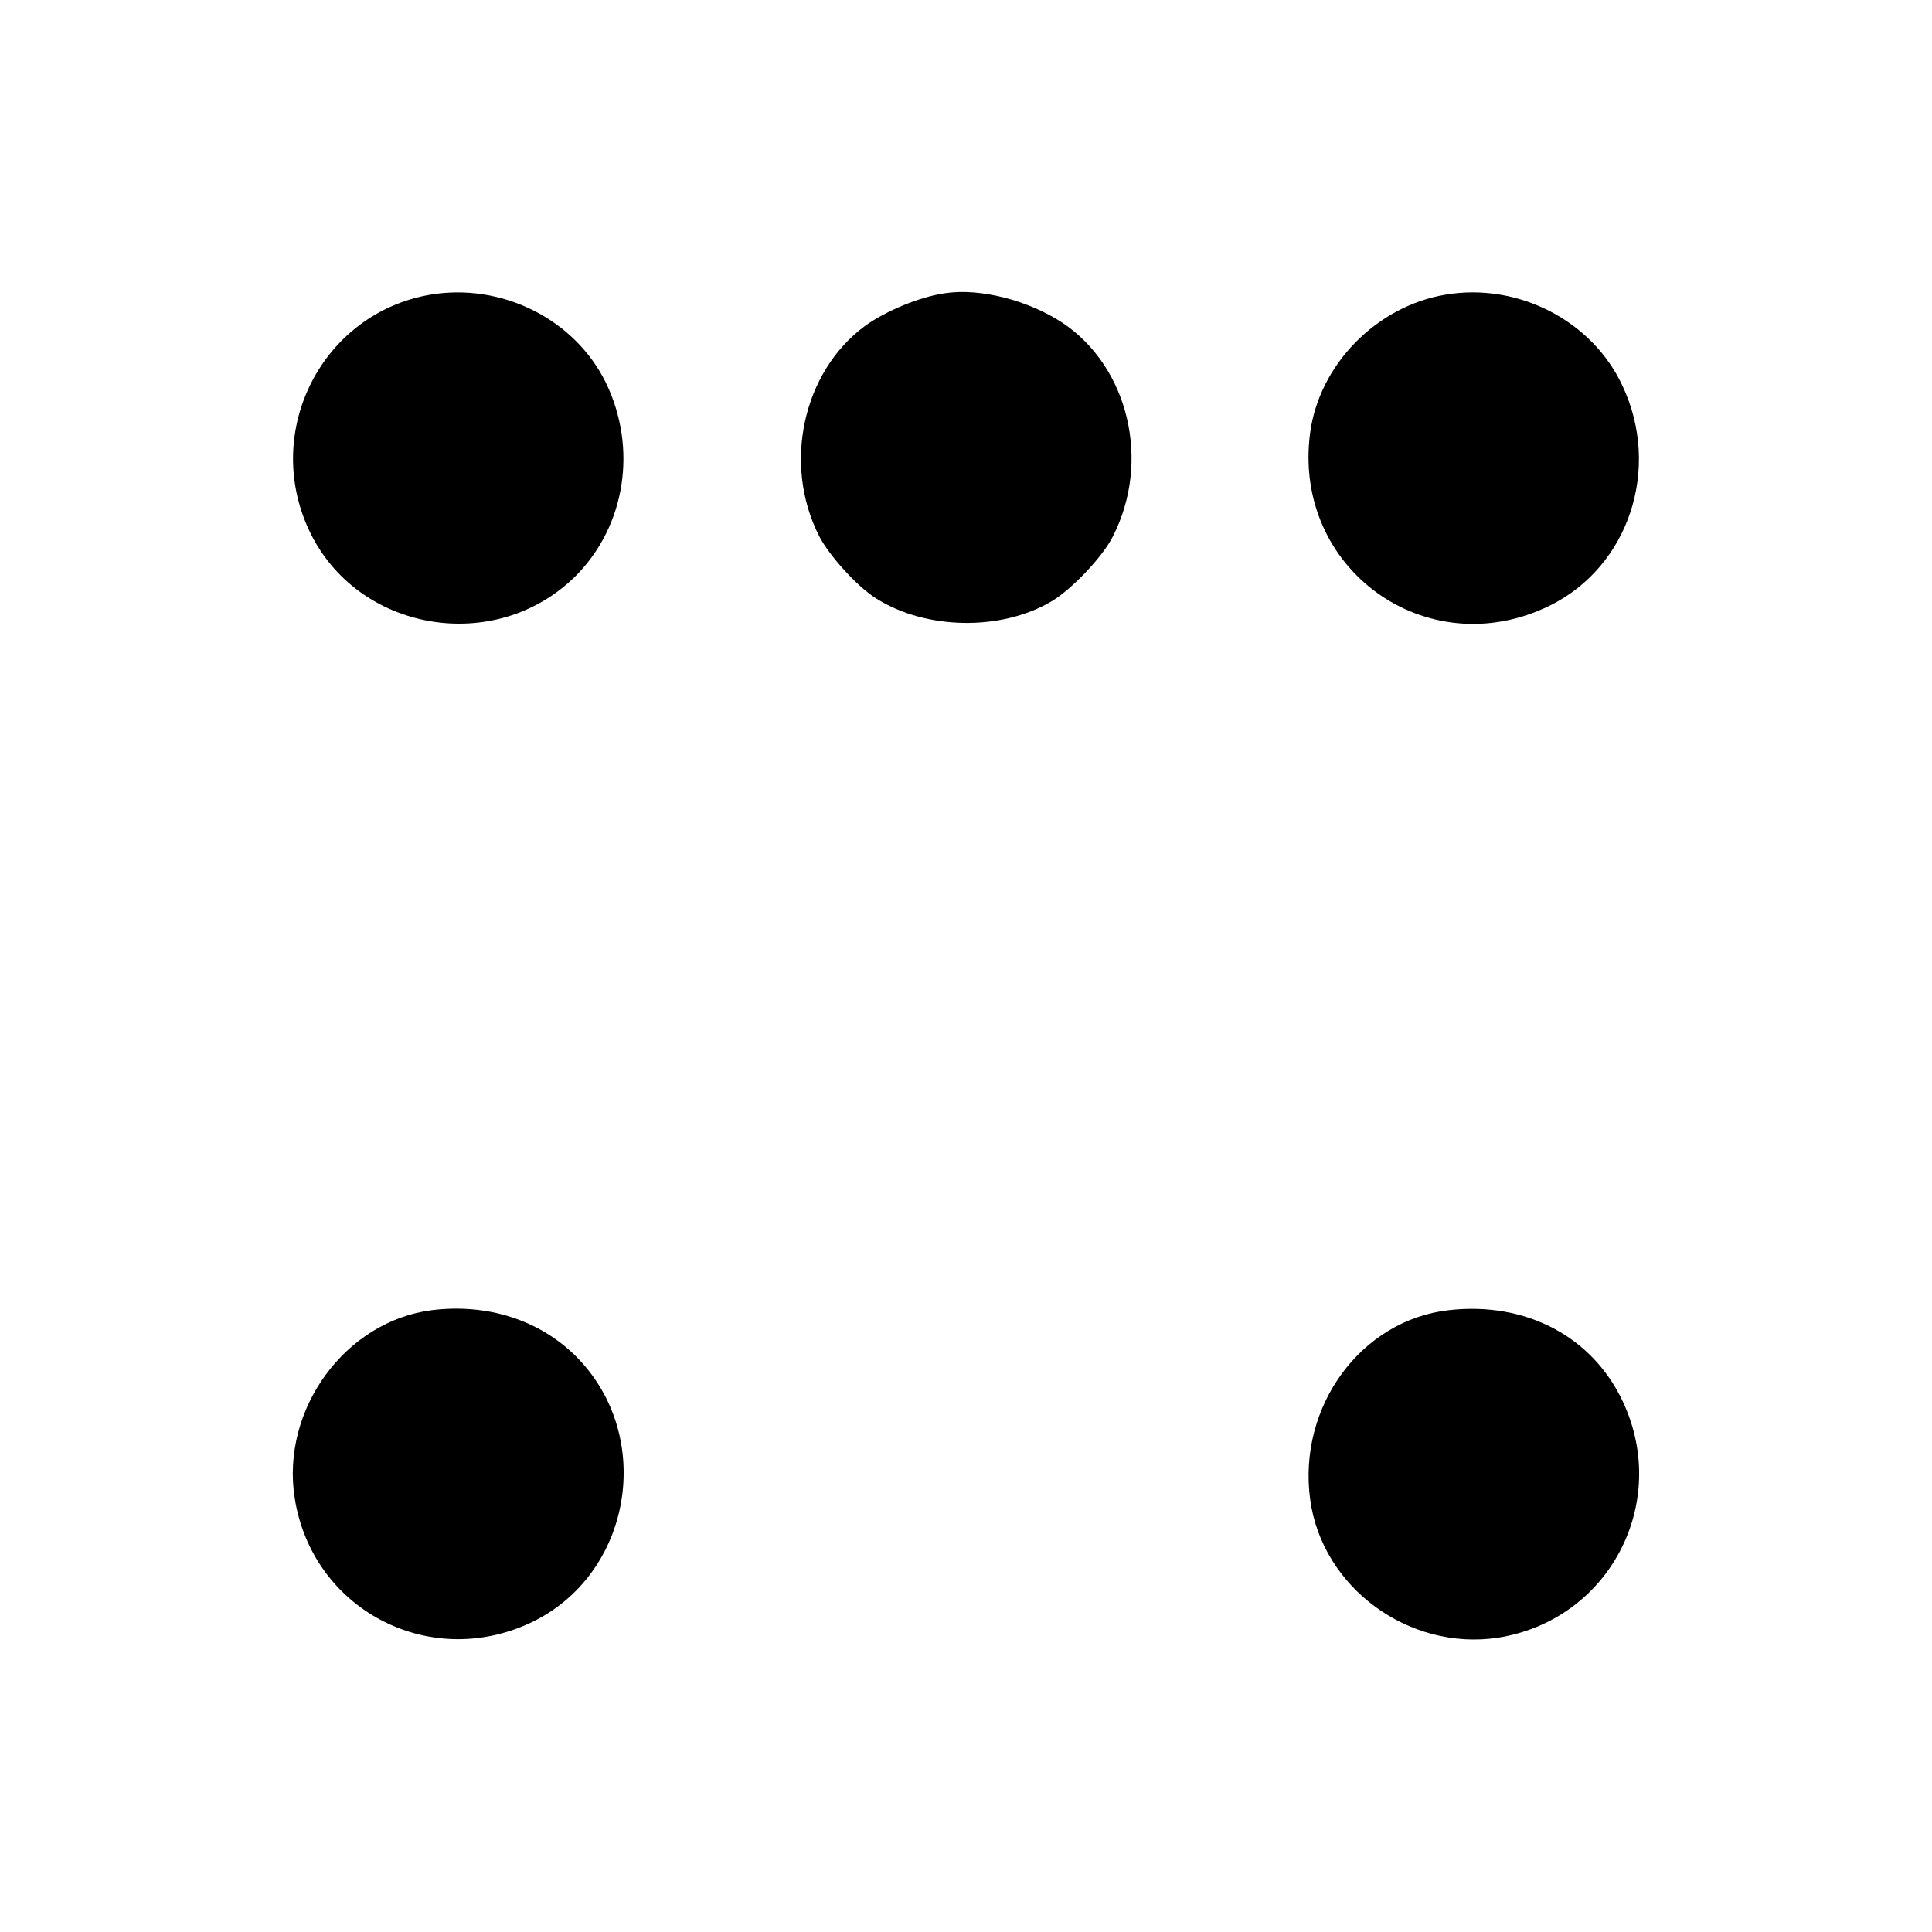 <?xml version="1.0" standalone="no"?>
<!DOCTYPE svg PUBLIC "-//W3C//DTD SVG 20010904//EN"
 "http://www.w3.org/TR/2001/REC-SVG-20010904/DTD/svg10.dtd">
<svg version="1.0" xmlns="http://www.w3.org/2000/svg"
 width="512pt" height="512pt" viewBox="0 0 512 512"
 preserveAspectRatio="xMidYMid meet">
<g transform="translate(0,512) scale(0.1,-0.1)"
fill="#000000" stroke="none">
<path d="M1140 4339 c-285 -49 -445 -359 -321 -624 126 -270 494 -333 707
-121 132 133 164 339 79 513 -83 168 -276 264 -465 232z"/>
<path d="M2505 4343 c-66 -9 -158 -47 -213 -87 -165 -122 -218 -367 -121 -557
26 -51 101 -134 151 -165 131 -83 330 -87 464 -8 53 31 136 118 163 172 102
199 42 450 -134 567 -90 59 -217 92 -310 78z"/>
<path d="M3830 4339 c-183 -31 -334 -186 -358 -366 -48 -360 309 -618 635
-458 209 103 296 362 193 582 -80 173 -277 275 -470 242z"/>
<path d="M1145 1648 c-230 -29 -401 -263 -364 -498 46 -294 354 -457 624 -331
270 126 333 495 121 707 -97 96 -234 140 -381 122z"/>
<path d="M3840 1648 c-233 -26 -401 -255 -368 -501 31 -234 262 -403 498 -367
293 46 457 355 331 625 -81 173 -257 266 -461 243z"/>
</g>
</svg>

